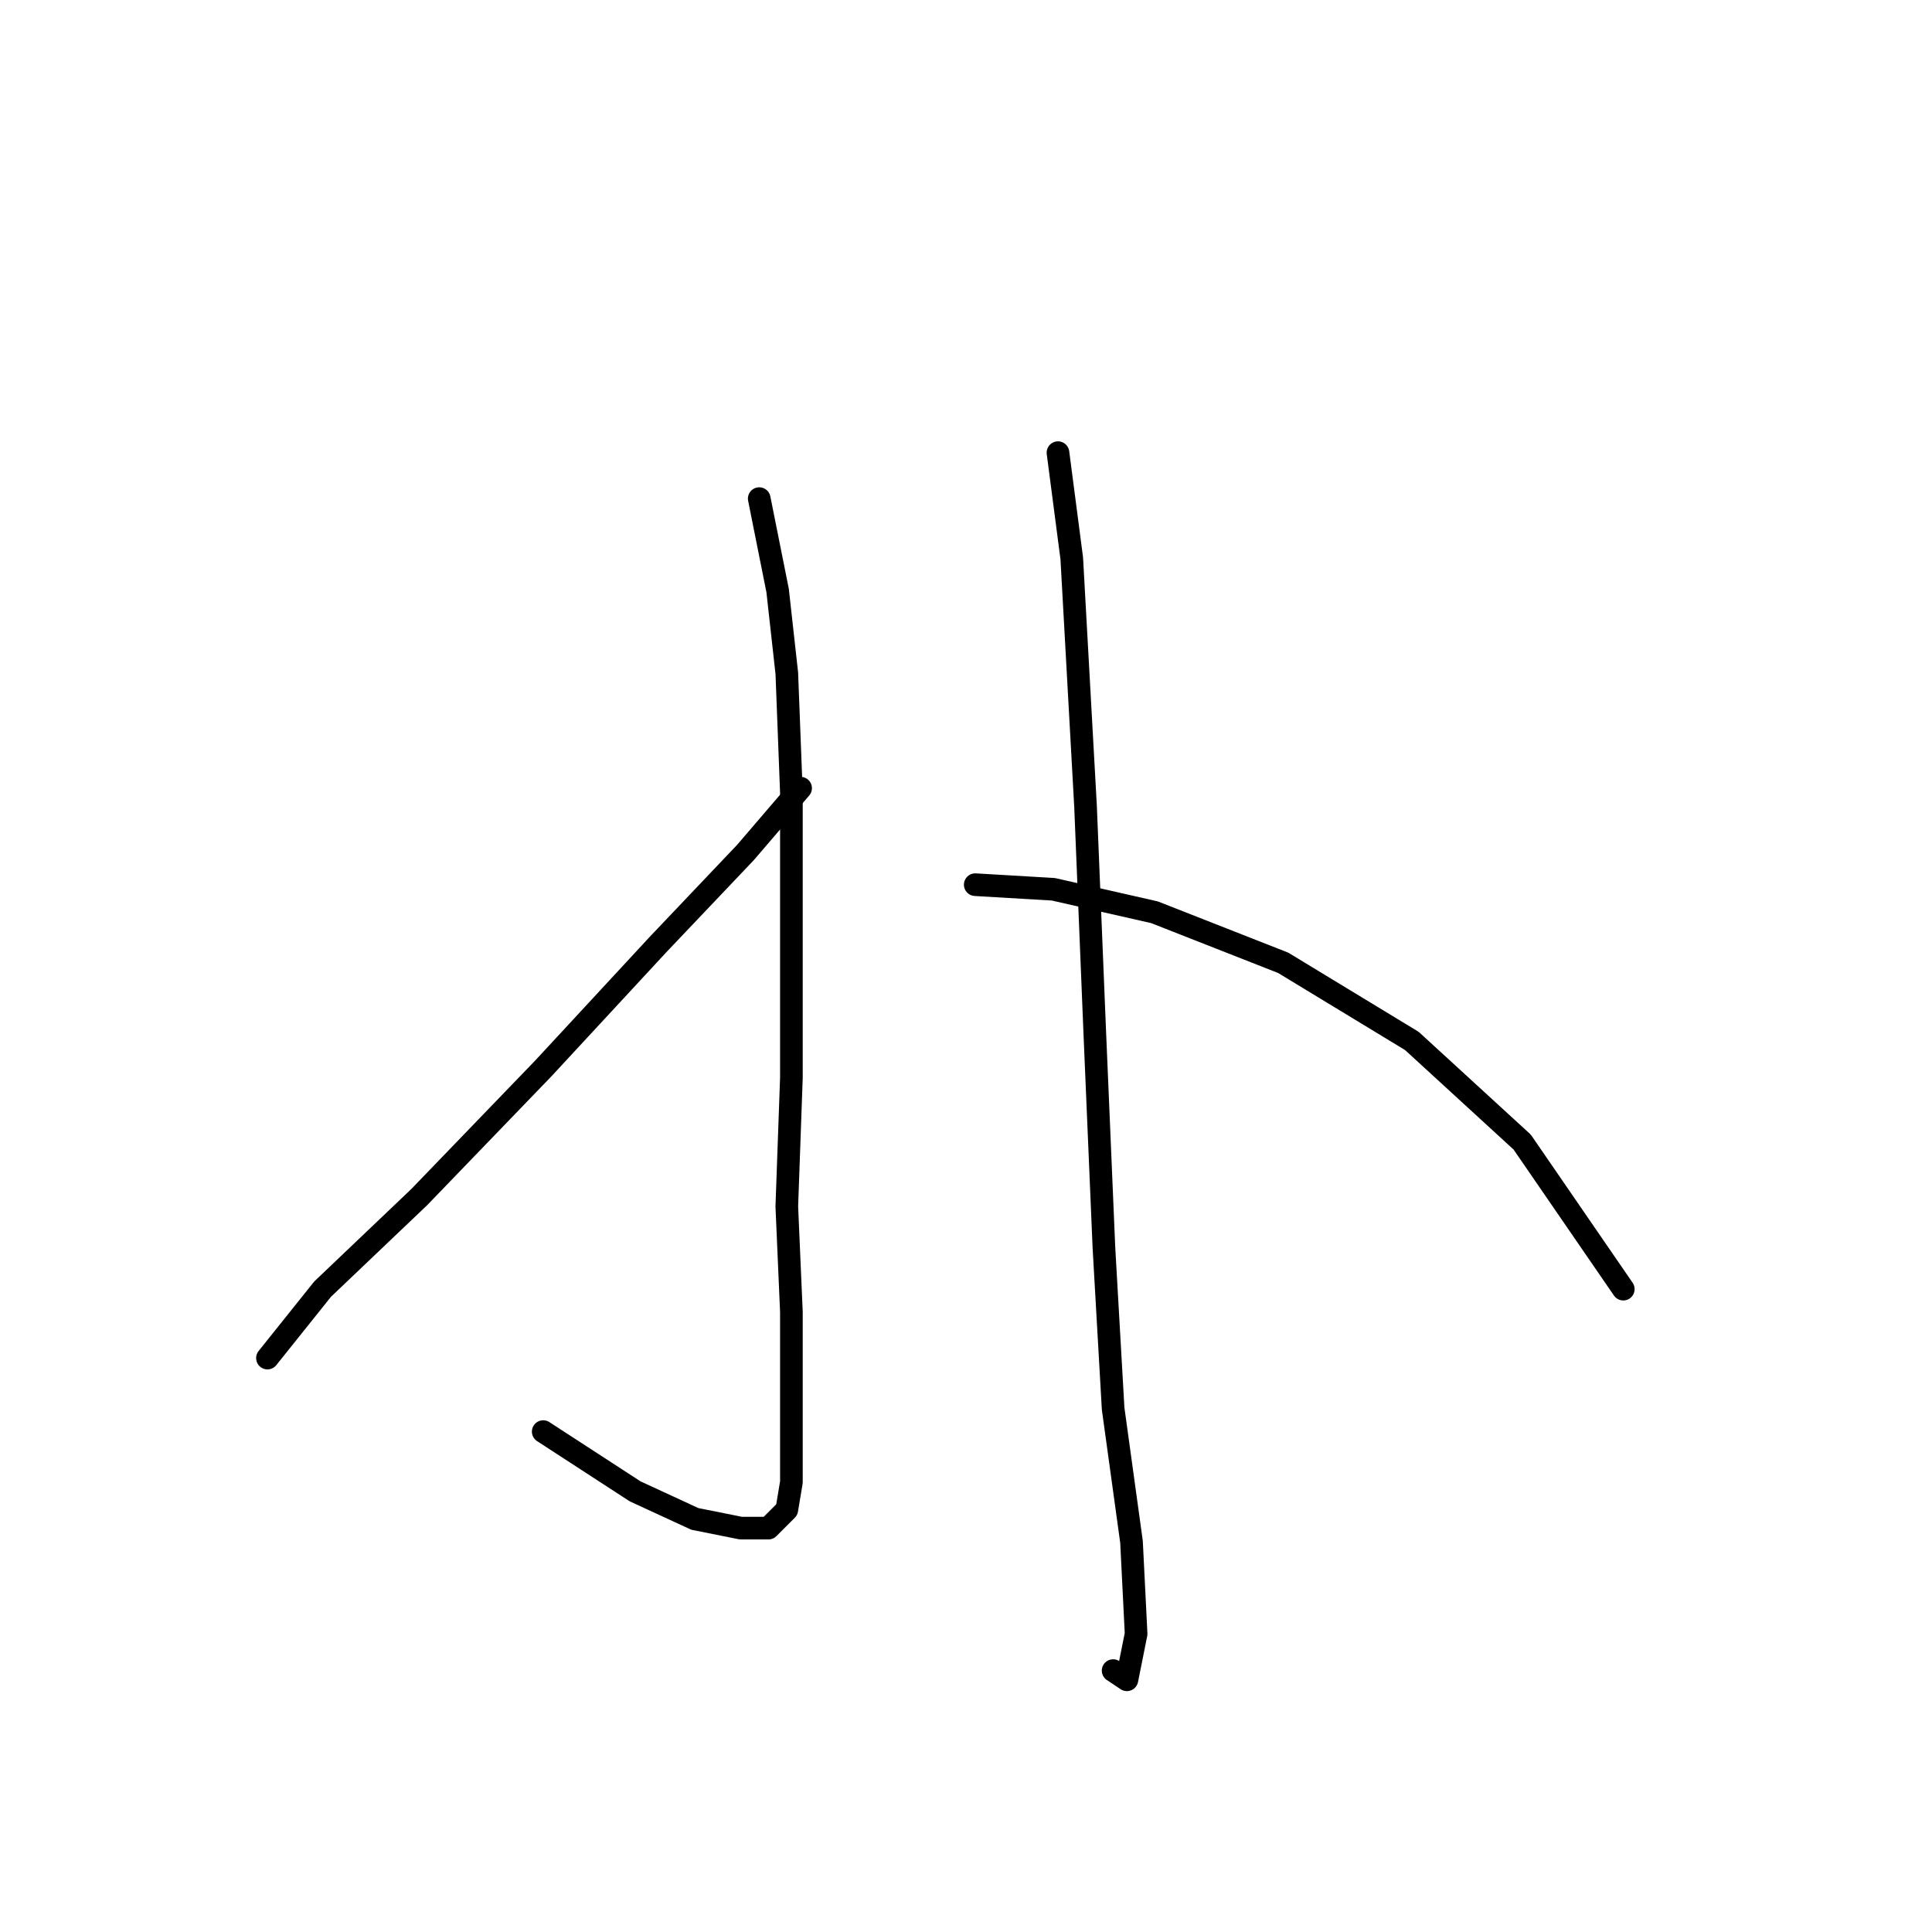 <?xml version="1.0" standalone="no"?>
    <svg width="256" height="256" xmlns="http://www.w3.org/2000/svg" version="1.1">
    <polyline stroke="black" stroke-width="3" stroke-linecap="round" fill="transparent" stroke-linejoin="round" points="100.602 66.069 103.038 78.249 104.256 89.211 104.865 105.045 104.865 123.315 104.865 142.803 104.256 159.855 104.865 173.862 104.865 184.215 104.865 191.522 104.865 196.394 104.256 200.048 101.82 202.484 98.166 202.484 92.076 201.266 84.159 197.612 71.979 189.695 71.979 189.695 " />
        <polyline stroke="black" stroke-width="3" stroke-linecap="round" fill="transparent" stroke-linejoin="round" points="106.083 104.436 98.775 112.962 87.204 125.142 71.979 141.585 55.536 158.637 42.747 170.817 35.439 179.952 35.439 179.952 " />
        <polyline stroke="black" stroke-width="3" stroke-linecap="round" fill="transparent" stroke-linejoin="round" points="140.187 59.979 142.014 73.986 143.841 106.872 145.059 136.713 146.277 165.336 147.495 186.65 149.931 204.311 150.54 216.491 149.322 222.581 147.495 221.363 147.495 221.363 " />
        <polyline stroke="black" stroke-width="3" stroke-linecap="round" fill="transparent" stroke-linejoin="round" points="129.225 117.225 139.578 117.834 152.976 120.879 170.028 127.578 187.08 137.931 201.695 151.329 215.093 170.817 215.093 170.817 " />
        </svg>